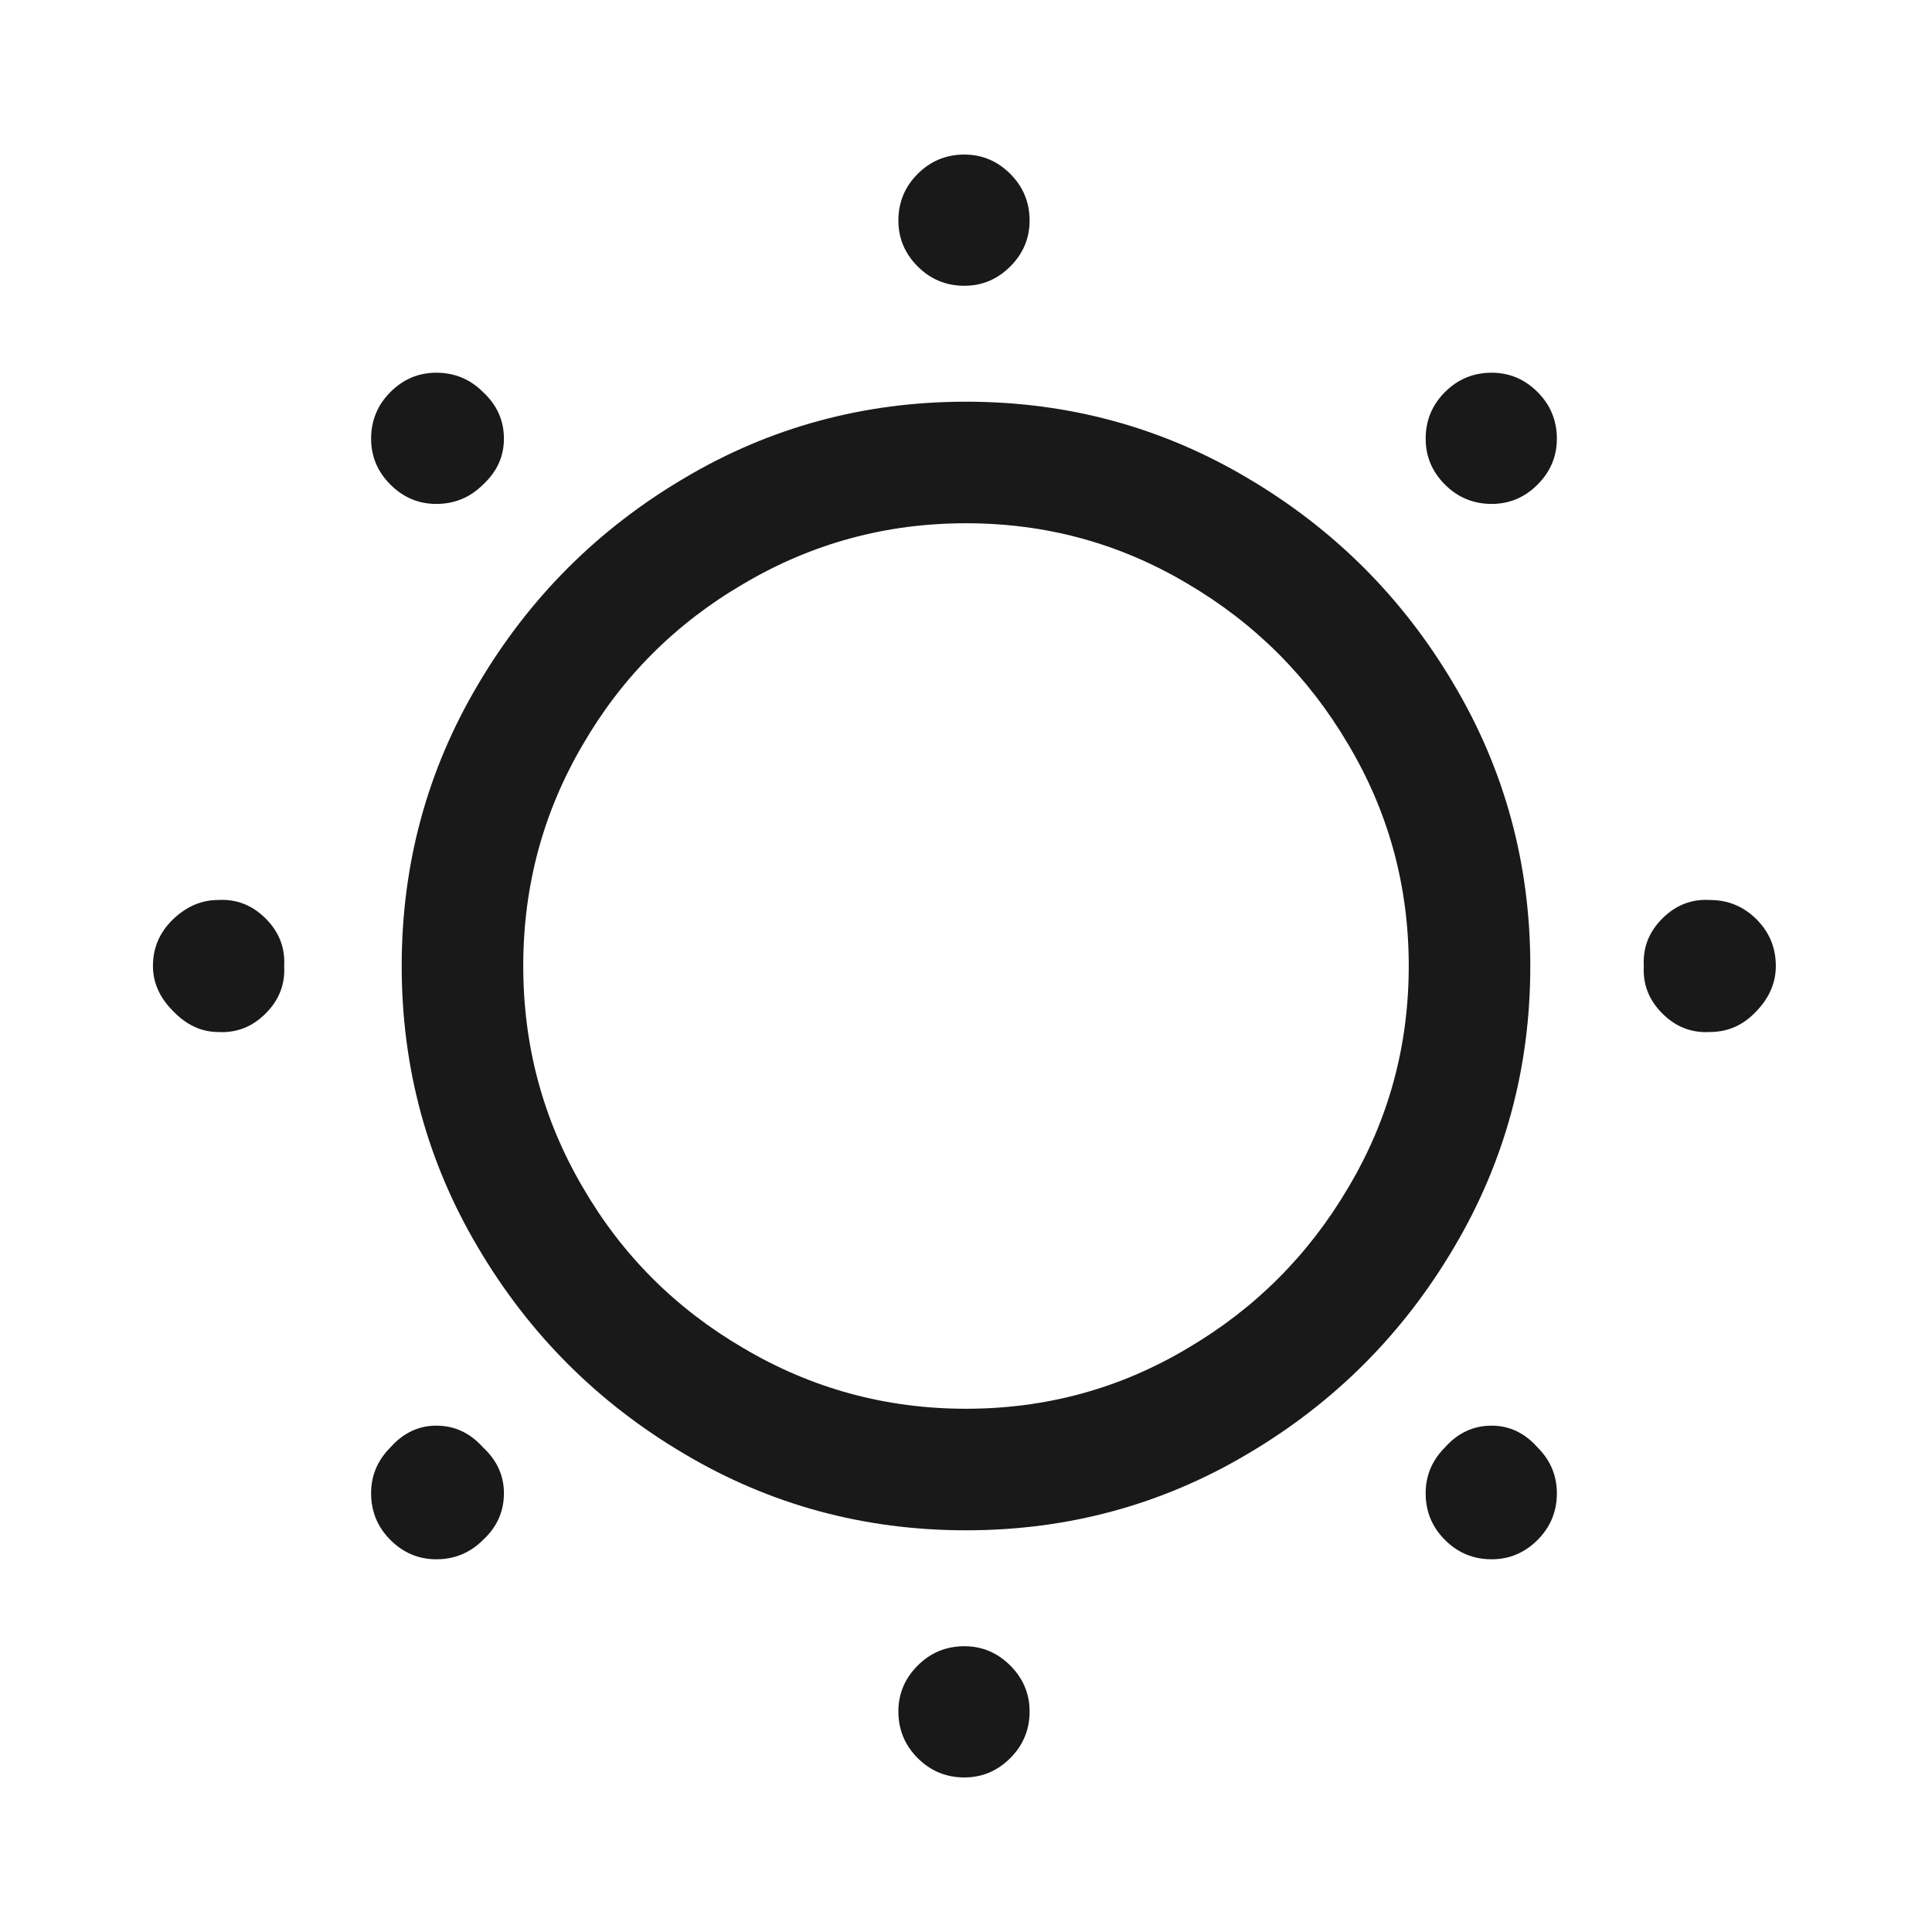 <?xml version="1.0" standalone="no"?>
<svg xmlns="http://www.w3.org/2000/svg" width="24" height="24"><rect width="24" height="24" opacity="0"></rect><g><path d="M12 6.5Q13.49 6.5 14.75 7.25Q16.01 7.99 16.75 9.25Q17.5 10.51 17.5 12Q17.5 13.49 16.75 14.75Q16.01 16.01 14.75 16.75Q13.49 17.5 12 17.5Q10.51 17.5 9.24 16.75Q7.97 16.01 7.24 14.75Q6.5 13.49 6.5 12Q6.5 10.51 7.24 9.25Q7.97 7.99 9.24 7.25Q10.51 6.5 12 6.5ZM12 4.99Q10.1 4.99 8.5 5.94Q6.89 6.89 5.94 8.5Q4.99 10.1 4.99 12Q4.99 13.9 5.94 15.5Q6.89 17.11 8.5 18.06Q10.1 19.01 12 19.01Q13.9 19.01 15.5 18.06Q17.11 17.11 18.06 15.5Q19.01 13.9 19.01 12Q19.01 10.1 18.06 8.5Q17.11 6.89 15.5 5.94Q13.9 4.99 12 4.99ZM11.98 3.55Q12.31 3.55 12.55 3.31Q12.79 3.07 12.79 2.74Q12.79 2.4 12.55 2.16Q12.31 1.92 11.98 1.92Q11.64 1.92 11.4 2.16Q11.16 2.4 11.16 2.74Q11.16 3.07 11.4 3.31Q11.64 3.55 11.98 3.55ZM11.98 22.08Q12.31 22.08 12.55 21.84Q12.79 21.6 12.79 21.26Q12.79 20.93 12.55 20.69Q12.31 20.45 11.98 20.45Q11.64 20.45 11.4 20.69Q11.16 20.93 11.16 21.26Q11.16 21.6 11.4 21.84Q11.64 22.08 11.98 22.08ZM17.95 6.02Q18.19 6.26 18.53 6.26Q18.86 6.26 19.1 6.02Q19.34 5.78 19.34 5.45Q19.34 5.11 19.1 4.87Q18.86 4.63 18.53 4.63Q18.19 4.63 17.95 4.87Q17.71 5.11 17.71 5.45Q17.71 5.78 17.95 6.02ZM4.85 19.13Q5.09 19.37 5.42 19.37Q5.76 19.37 6 19.13Q6.26 18.89 6.26 18.55Q6.26 18.22 6 17.98Q5.76 17.71 5.42 17.71Q5.09 17.71 4.85 17.98Q4.61 18.22 4.61 18.55Q4.61 18.89 4.85 19.13ZM20.42 12Q20.4 12.34 20.65 12.59Q20.9 12.84 21.24 12.82Q21.58 12.82 21.82 12.56Q22.06 12.31 22.06 12Q22.06 11.66 21.82 11.42Q21.58 11.18 21.24 11.18Q20.9 11.16 20.65 11.41Q20.4 11.66 20.42 12ZM1.9 12Q1.9 12.31 2.15 12.56Q2.4 12.82 2.71 12.82Q3.05 12.84 3.3 12.59Q3.55 12.34 3.53 12Q3.55 11.66 3.3 11.41Q3.05 11.16 2.71 11.18Q2.4 11.18 2.15 11.42Q1.9 11.66 1.9 12ZM17.95 17.98Q17.71 18.22 17.71 18.55Q17.71 18.89 17.95 19.13Q18.19 19.37 18.53 19.37Q18.86 19.37 19.1 19.13Q19.34 18.89 19.34 18.55Q19.34 18.22 19.1 17.98Q18.86 17.71 18.53 17.71Q18.19 17.71 17.95 17.98ZM4.85 4.87Q4.61 5.11 4.61 5.45Q4.61 5.78 4.85 6.02Q5.09 6.26 5.42 6.26Q5.76 6.26 6 6.02Q6.26 5.78 6.26 5.45Q6.26 5.11 6 4.87Q5.76 4.63 5.42 4.63Q5.09 4.63 4.85 4.87Z" fill="rgba(0,0,0,0.902)"></path></g></svg>